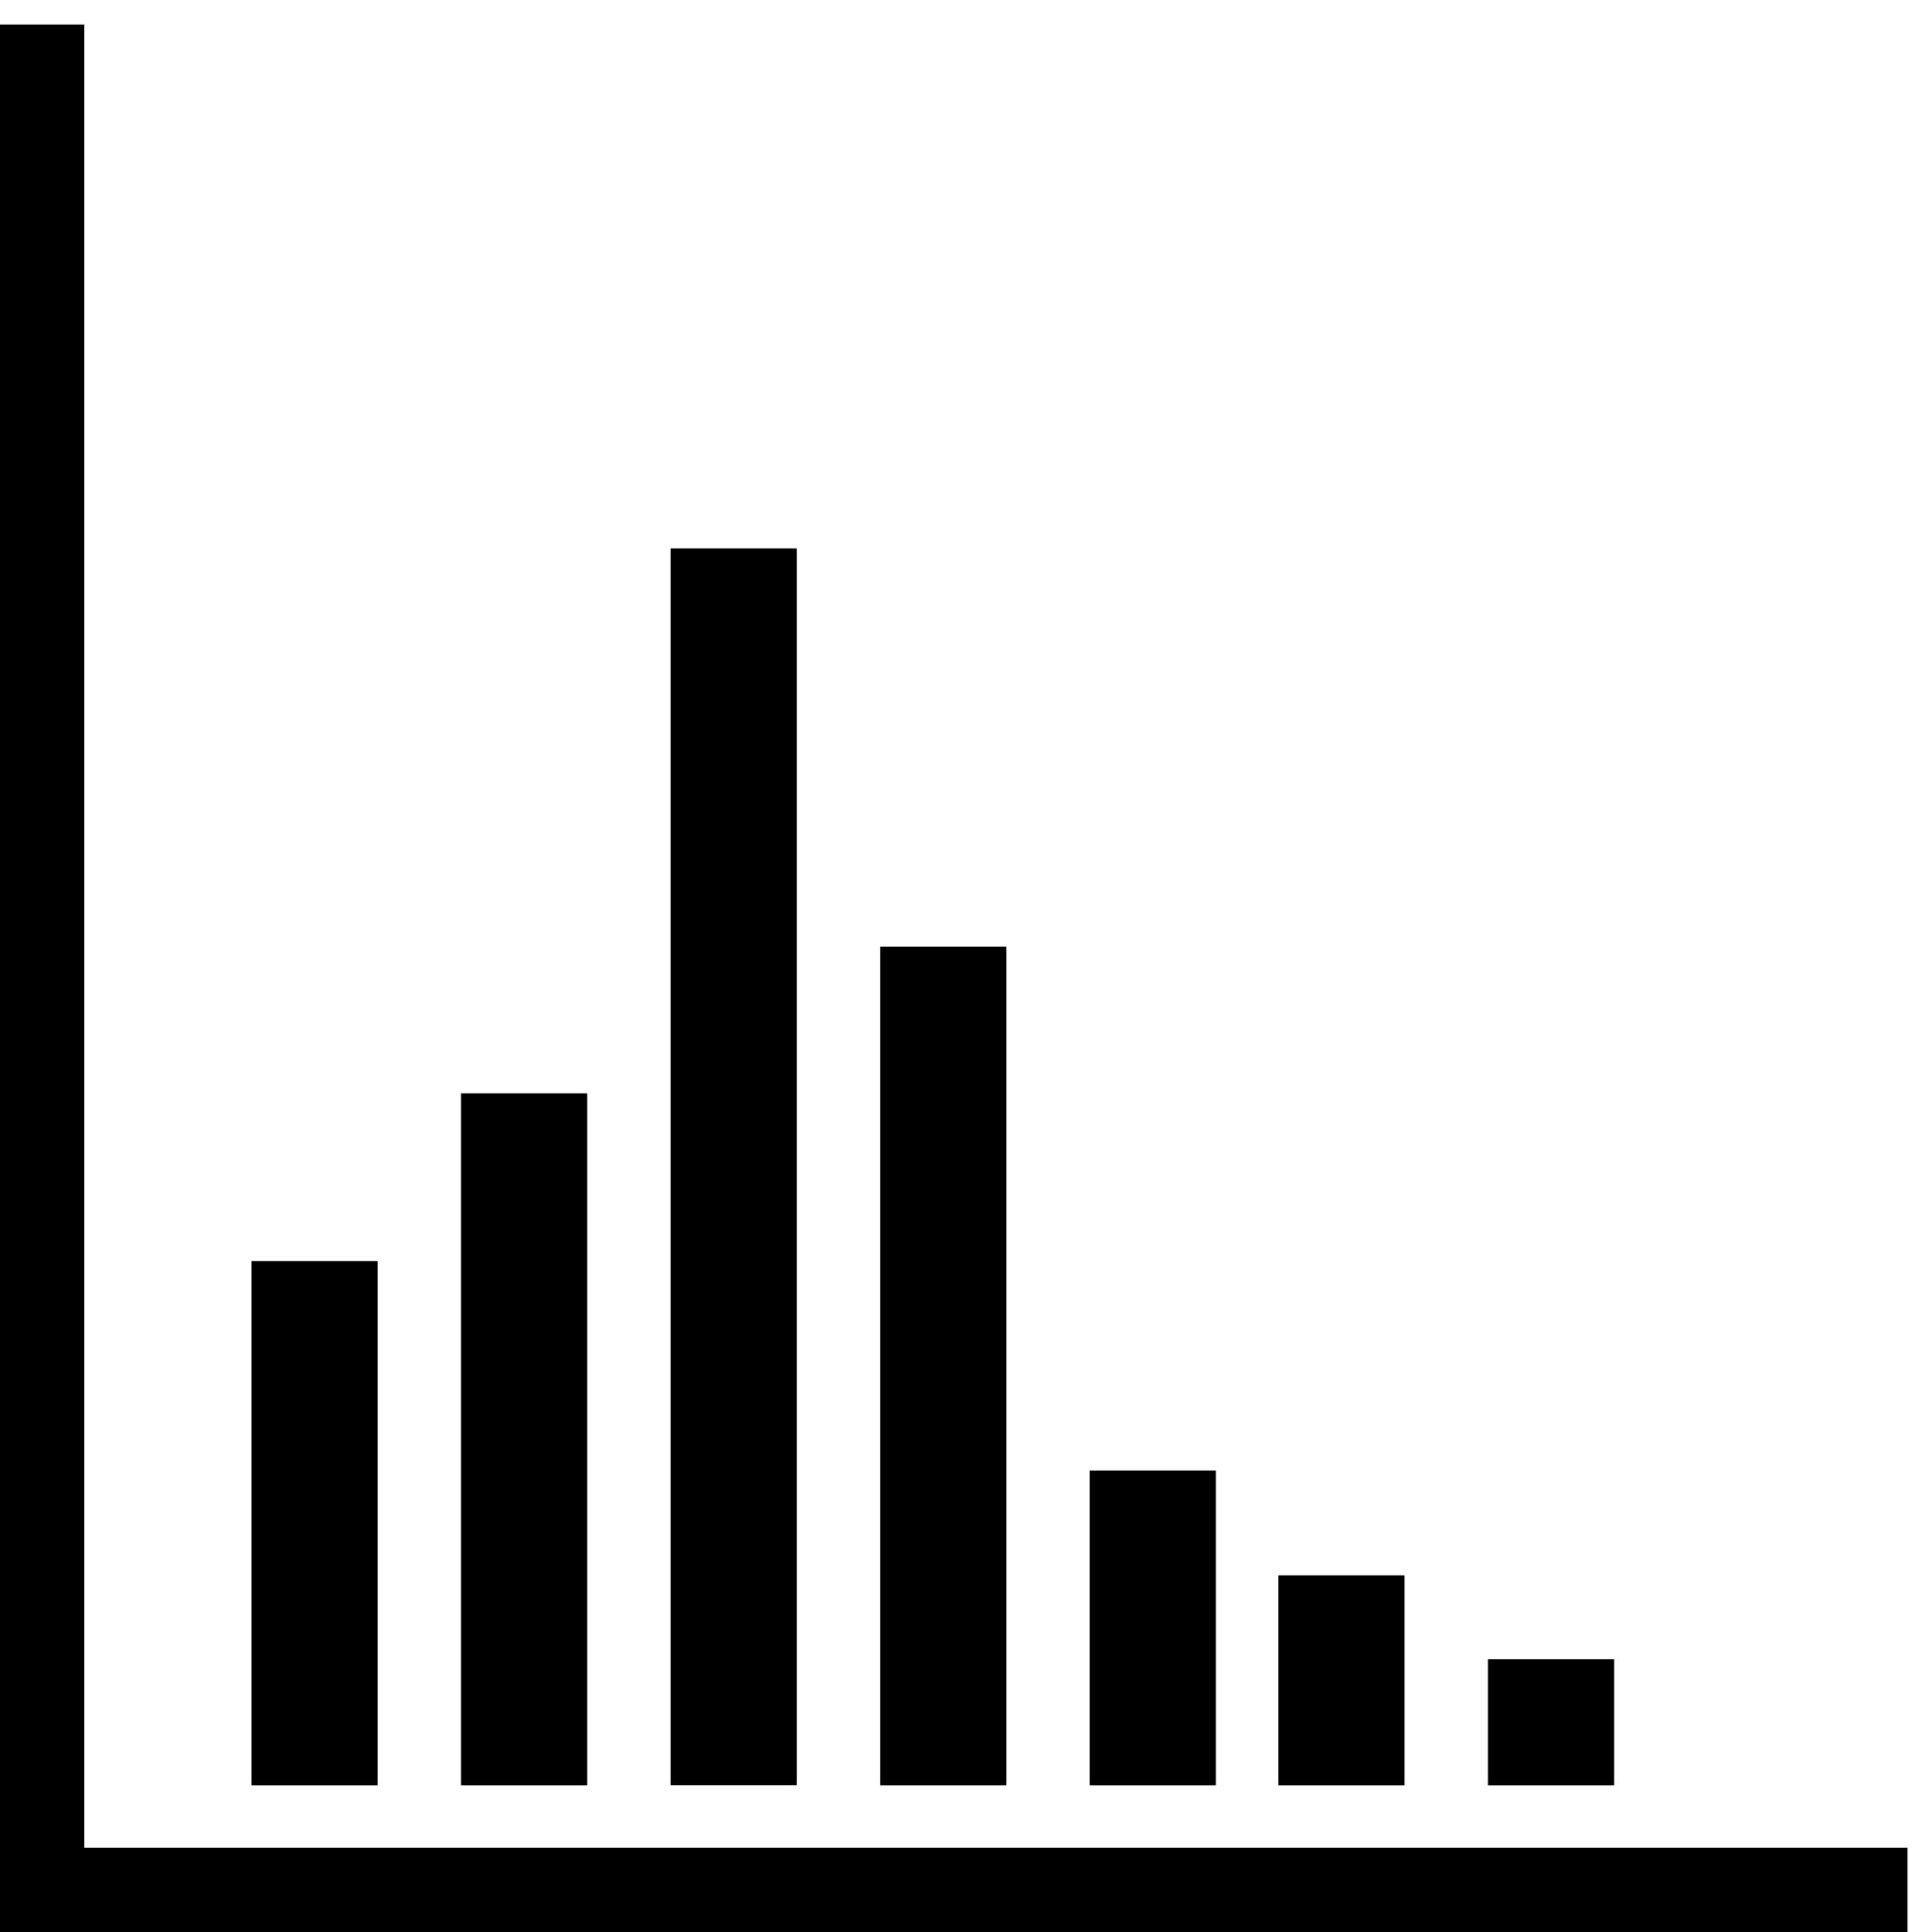 <svg xmlns="http://www.w3.org/2000/svg" width="18.1" height="18.1" viewBox="0 0 18.1 18.1">
  <g id="analitics_" data-name="analitics " transform="translate(-8.9 -5.67)">
    <rect id="Rectangle_182" data-name="Rectangle 182" width="18" height="18" transform="translate(9 5.67)" fill="none"/>
    <g id="Group" transform="translate(9 6)" style="isolation: isolate">
      <path id="Vector" d="M.589,0H0V17.67H17.67v-.589H.589Z" stroke="#000" stroke-width="0.2" style="isolation: isolate"/>
      <path id="Vector-2" data-name="Vector" d="M.982,0V4.712H0V0Z" transform="translate(2.356 11.584)" stroke="#000" stroke-width="0.2" style="isolation: isolate"/>
      <path id="Vector-3" data-name="Vector" d="M.982,0V6.283H0V0Z" transform="translate(4.319 10.013)" stroke="#000" stroke-width="0.2" style="isolation: isolate"/>
      <path id="Vector-4" data-name="Vector" d="M.982,0V11.387H0V0Z" transform="translate(6.283 4.908)" stroke="#000" stroke-width="0.2" style="isolation: isolate"/>
      <path id="Vector-5" data-name="Vector" d="M.982,0V7.657H0V0Z" transform="translate(8.246 8.639)" stroke="#000" stroke-width="0.2" style="isolation: isolate"/>
      <path id="Vector-6" data-name="Vector" d="M.982,0V2.749H0V0Z" transform="translate(10.209 13.547)" stroke="#000" stroke-width="0.2" style="isolation: isolate"/>
      <path id="Vector-7" data-name="Vector" d="M.982,0V1.767H0V0Z" transform="translate(11.976 14.529)" stroke="#000" stroke-width="0.2" style="isolation: isolate"/>
      <path id="Vector-8" data-name="Vector" d="M.982,0V.982H0V0Z" transform="translate(13.94 15.314)" stroke="#000" stroke-width="0.2" style="isolation: isolate"/>
    </g>
  </g>
</svg>

